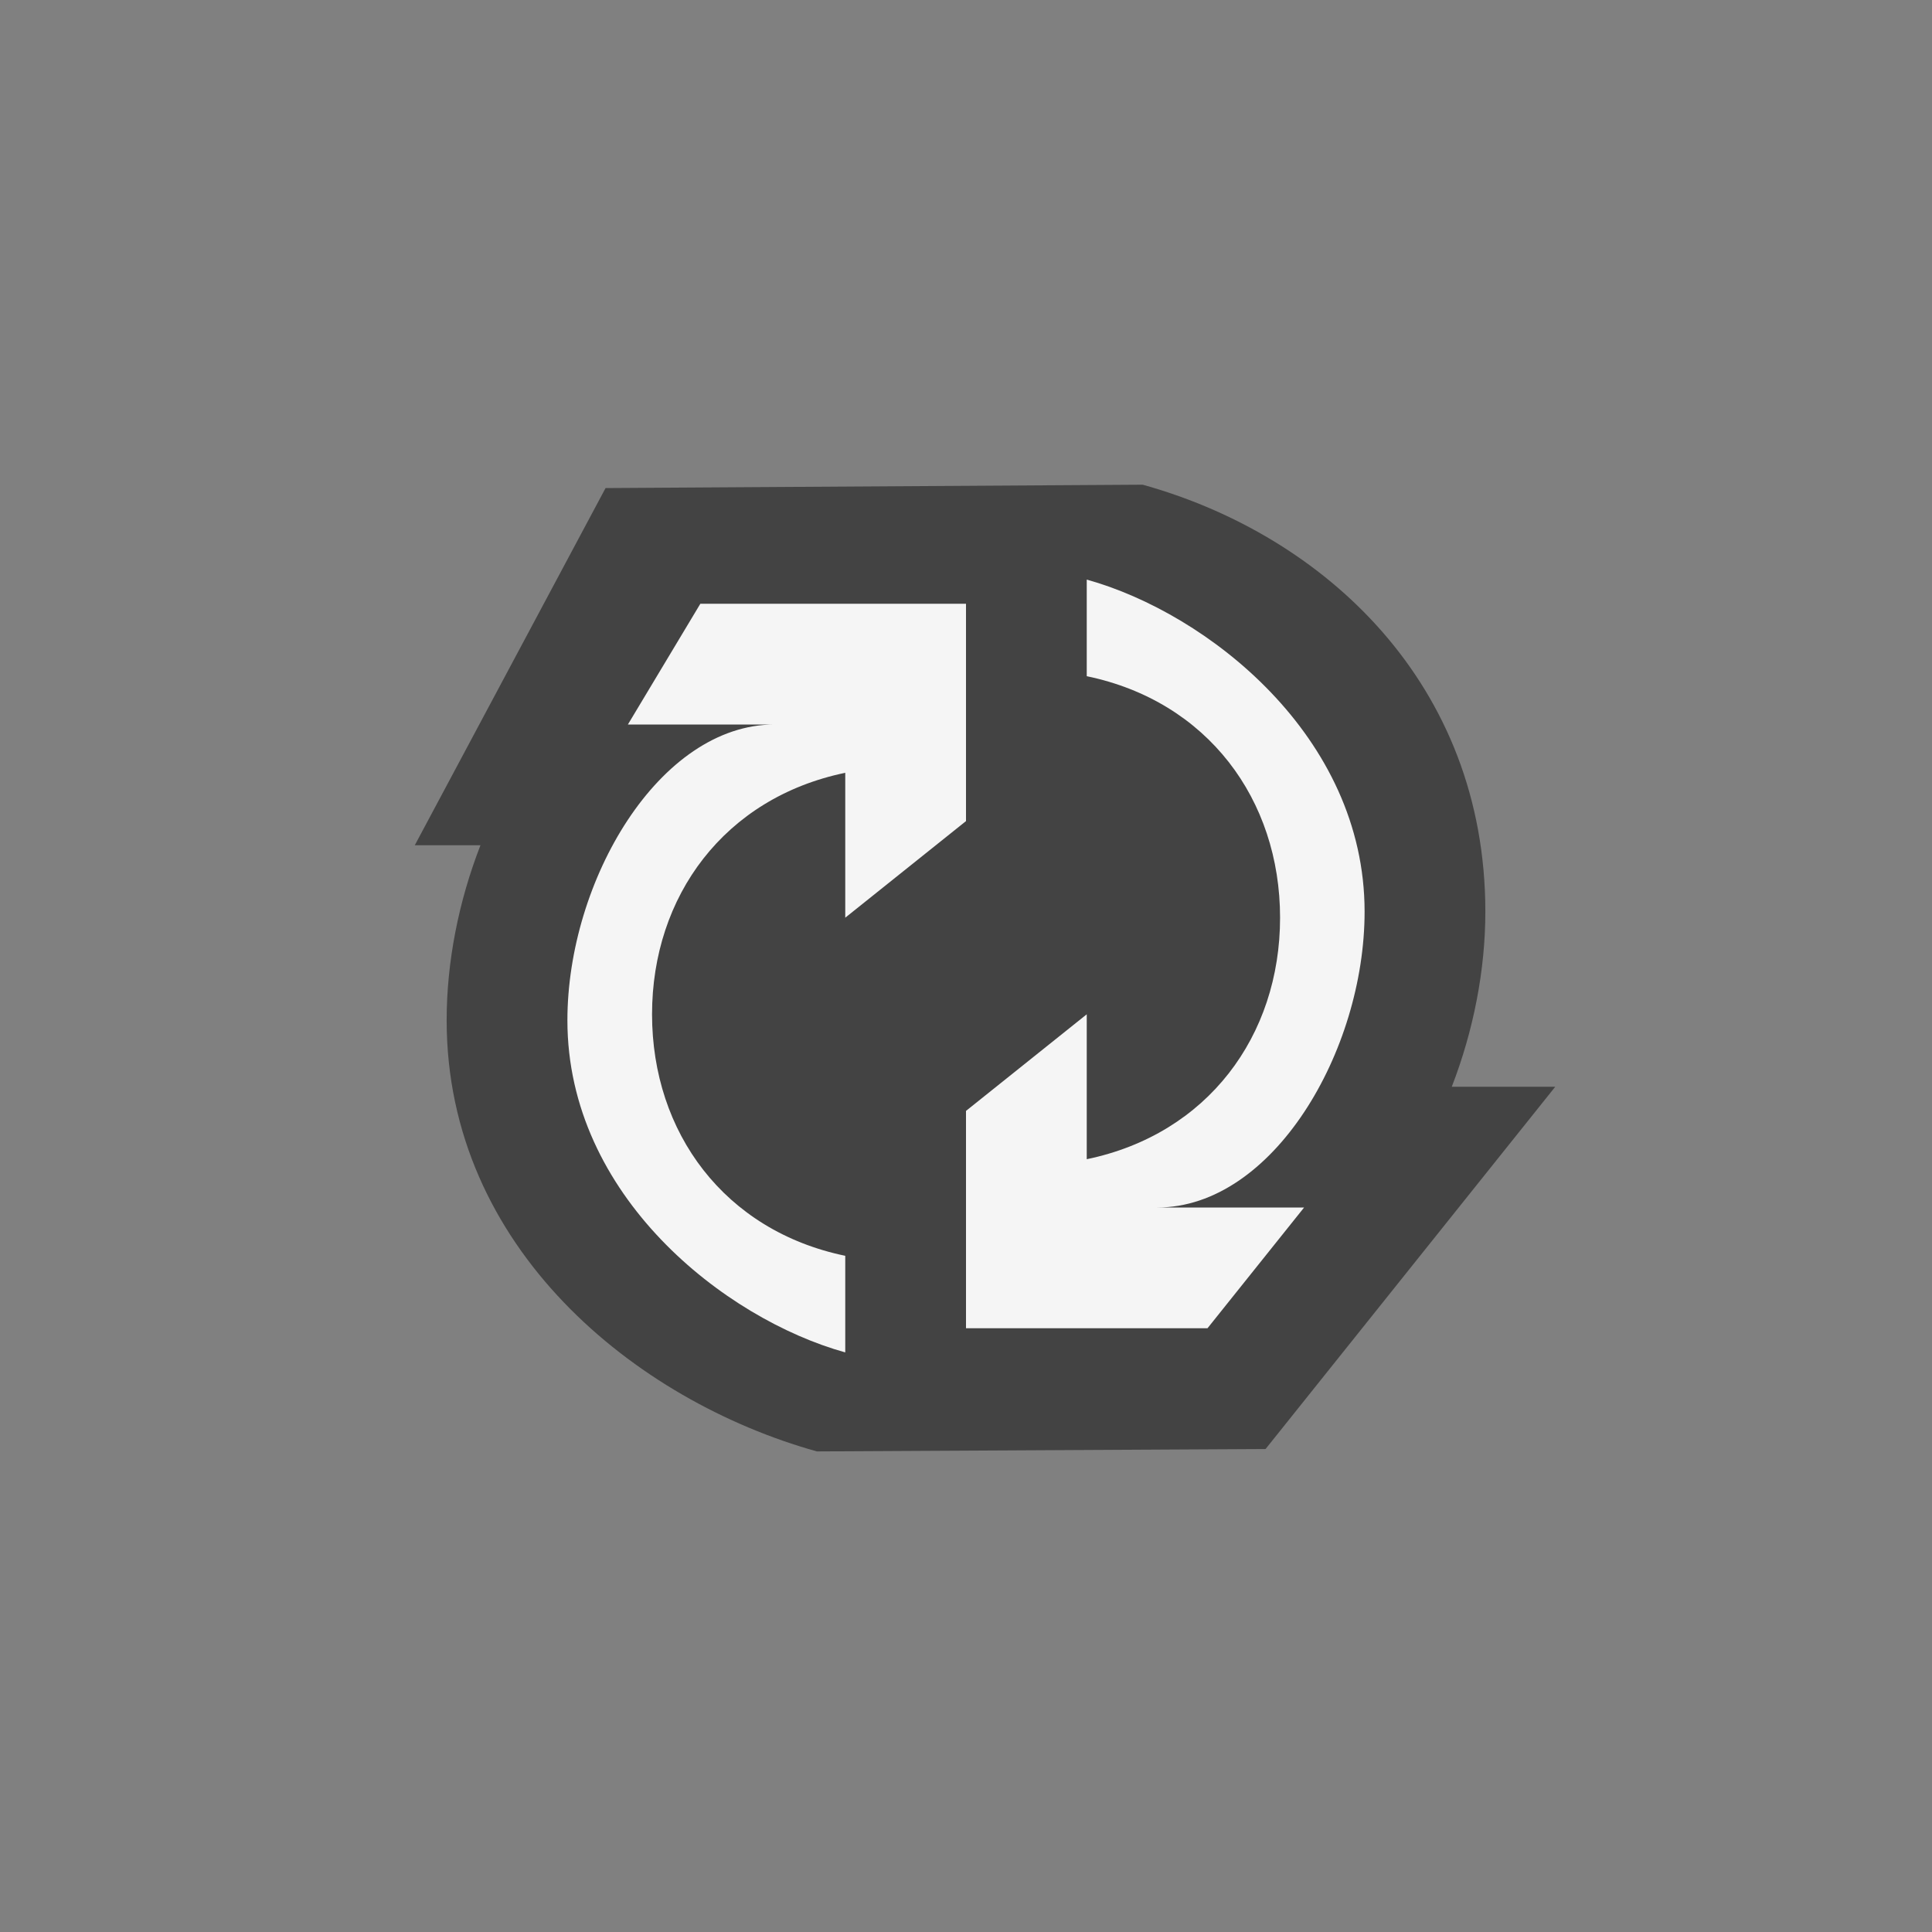 <svg xmlns="http://www.w3.org/2000/svg" viewBox="0 0 16 16"><rect x="0" y="0" width="16" height="16" fill="#808080" stroke="none"/><style>.st0{fill:#434343}.st1{fill:#f5f5f5}</style><path class="st0" d="M-27.091 14.996C-30.404 14.695-33 11.842-33 8.5c0-1.289.382-2.488 1.031-3.5H-33V3.586L-30.414 1h5.462l.043.004C-21.596 1.305-19 4.158-19 7.5a6.462 6.462 0 0 1-1.031 3.5H-19v1.414L-21.586 15l-5.505-.004z" id="outline"/><g id="icon_x5F_bg"><path class="st1" d="M-30.363 8.5c0-1.602.975-3.152 2.363-3.738l-.002.238H-28v3l2-2V2h-4l-2 2h2.348A5.495 5.495 0 0 0-32 8.5c0 2.863 2.201 5.246 5 5.5v-1.669A3.863 3.863 0 0 1-30.363 8.5z"/><path class="st1" d="M-27 12.107V12c-.01-.002-.02-.006-.029-.007l.029.114zM-21.637 7.5c0 1.602-.975 3.152-2.363 3.738l.002-.238H-24V8l-2 2v4h4l2-2h-2.348A5.497 5.497 0 0 0-20 7.5c0-2.863-2.201-5.246-5-5.5v1.669A3.863 3.863 0 0 1-21.637 7.5z"/><path class="st0" d="M-3 8c0-2.811-2.027-5.472-4.82-5.983L-9 2h-3.914L-15 4.384V6h.715C-14.75 6-15 7.53-15 8.5c0 2.811 2.027 4.973 4.82 5.483L-9 14h3.914L-3 12.212V11h-.716C-3.251 10-3 8.969-3 8z"/><path class="st1" d="M-12.667 8.334c0-1.417.884-2.627 2.13-3.11L-10.5 8-9 6.5V3h-3.5L-14 4.5h1.848C-13.25 5.383-14 6.73-14 8.25c0 2.369 1.75 4.338 4 4.75v-1.414a3.325 3.325 0 0 1-2.667-3.252zM-5.333 7.666a3.336 3.336 0 0 1-2.13 3.11L-7.5 8-9 9.5V13h3.5l1.5-1.5h-1.848C-4.75 10.616-4 9.27-4 7.75-4 5.381-5.75 3.412-8 3v1.414a3.325 3.325 0 0 1 2.667 3.252z"/><path class="st0" d="M12.88 9h-.857c.18-.465.278-.966.278-1.45 0-1.885-1.33-3.117-2.838-3.536l-4.448.028L3.435 7h.544c-.181.465-.28.966-.28 1.45 0 1.884 1.561 3.15 3.066 3.57l3.716-.02 2.399-3z"/><path class="st1" d="M8 6.8V5H5.8l-.6 1h1.215c-.957 0-1.716 1.295-1.716 2.45C4.699 9.902 6 10.922 7 11.2v-.8c-1-.207-1.6-1.021-1.6-2 0-.979.6-1.793 1.6-2v1.2l1-.8zM11.301 7.55C11.301 6.098 10 5.078 9 4.8v.8c1 .207 1.601 1.021 1.601 2S10 9.393 9 9.6V8.4l-1 .8V11h2l.8-1H9.584c.958 0 1.717-1.295 1.717-2.45z"/></g></svg>